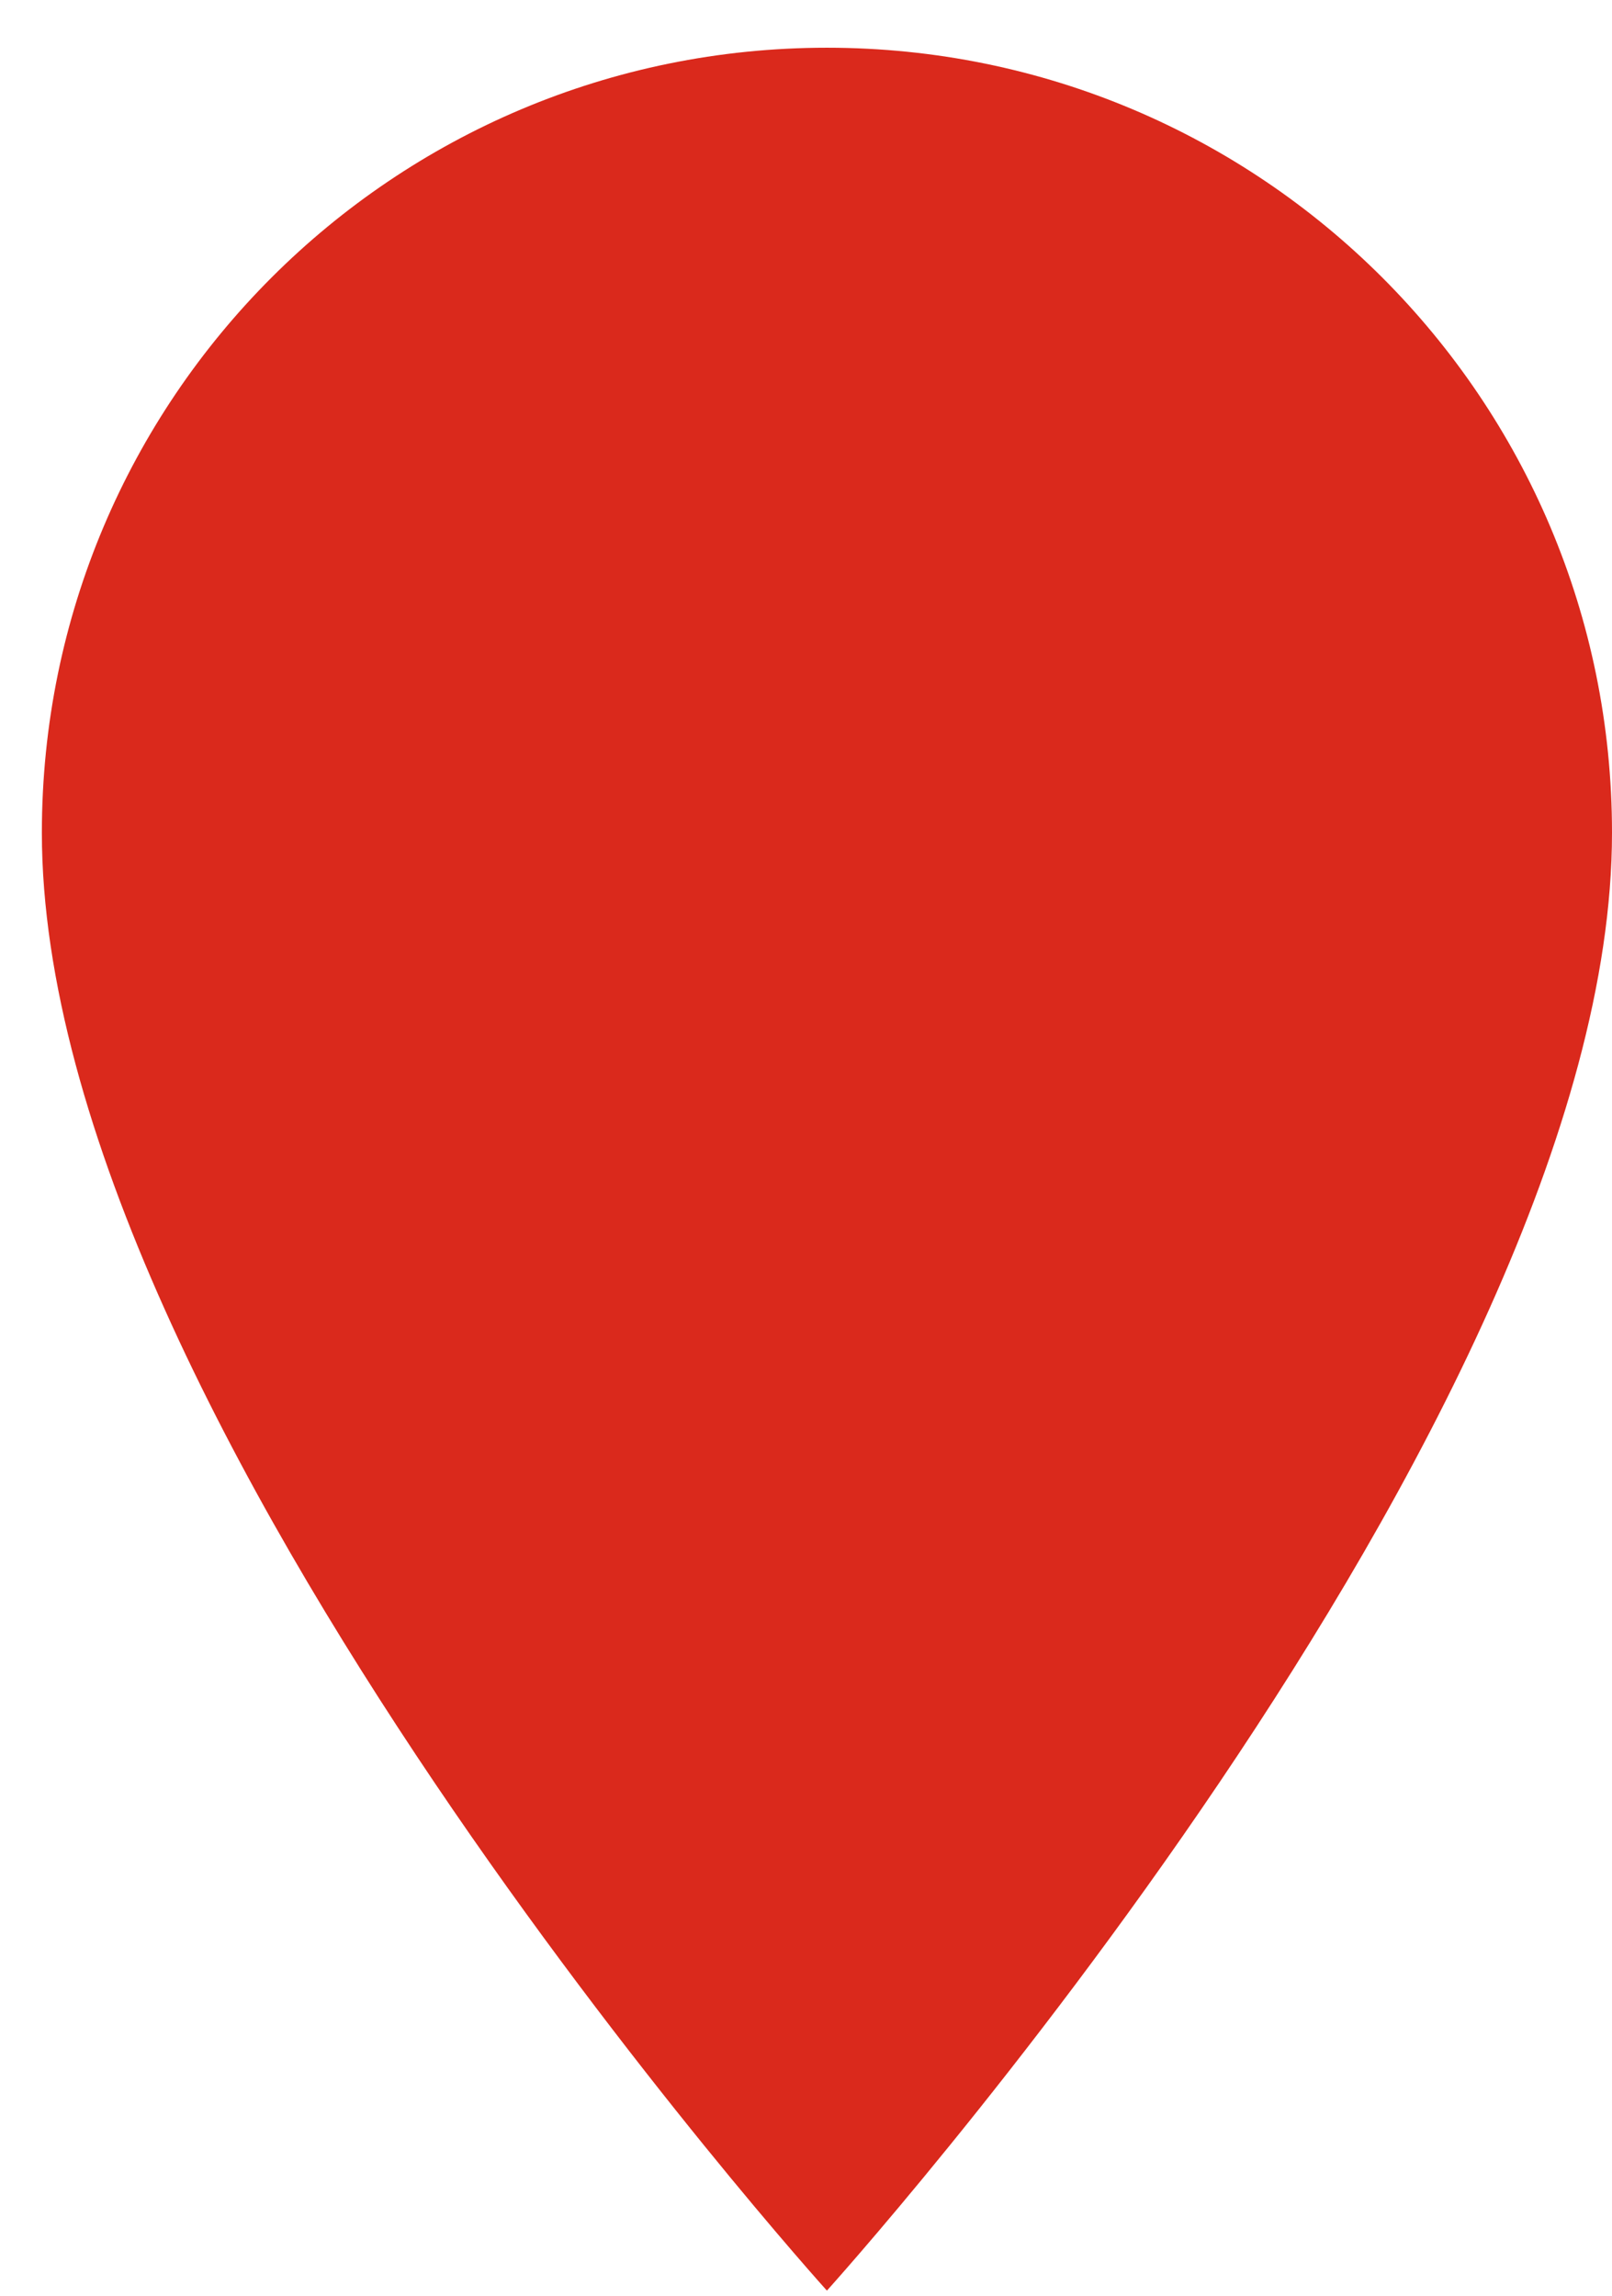 <svg width="33" height="47" viewBox="0 0 33 47" fill="none" xmlns="http://www.w3.org/2000/svg">
<path d="M16.928 0.977C8.043 0.977 0.857 8.163 0.857 17.048C0.857 29.102 16.928 46.895 16.928 46.895C16.928 46.895 33 29.102 33 17.048C33 8.163 25.814 0.977 16.928 0.977Z" fill="#DA291C"/>
</svg>

